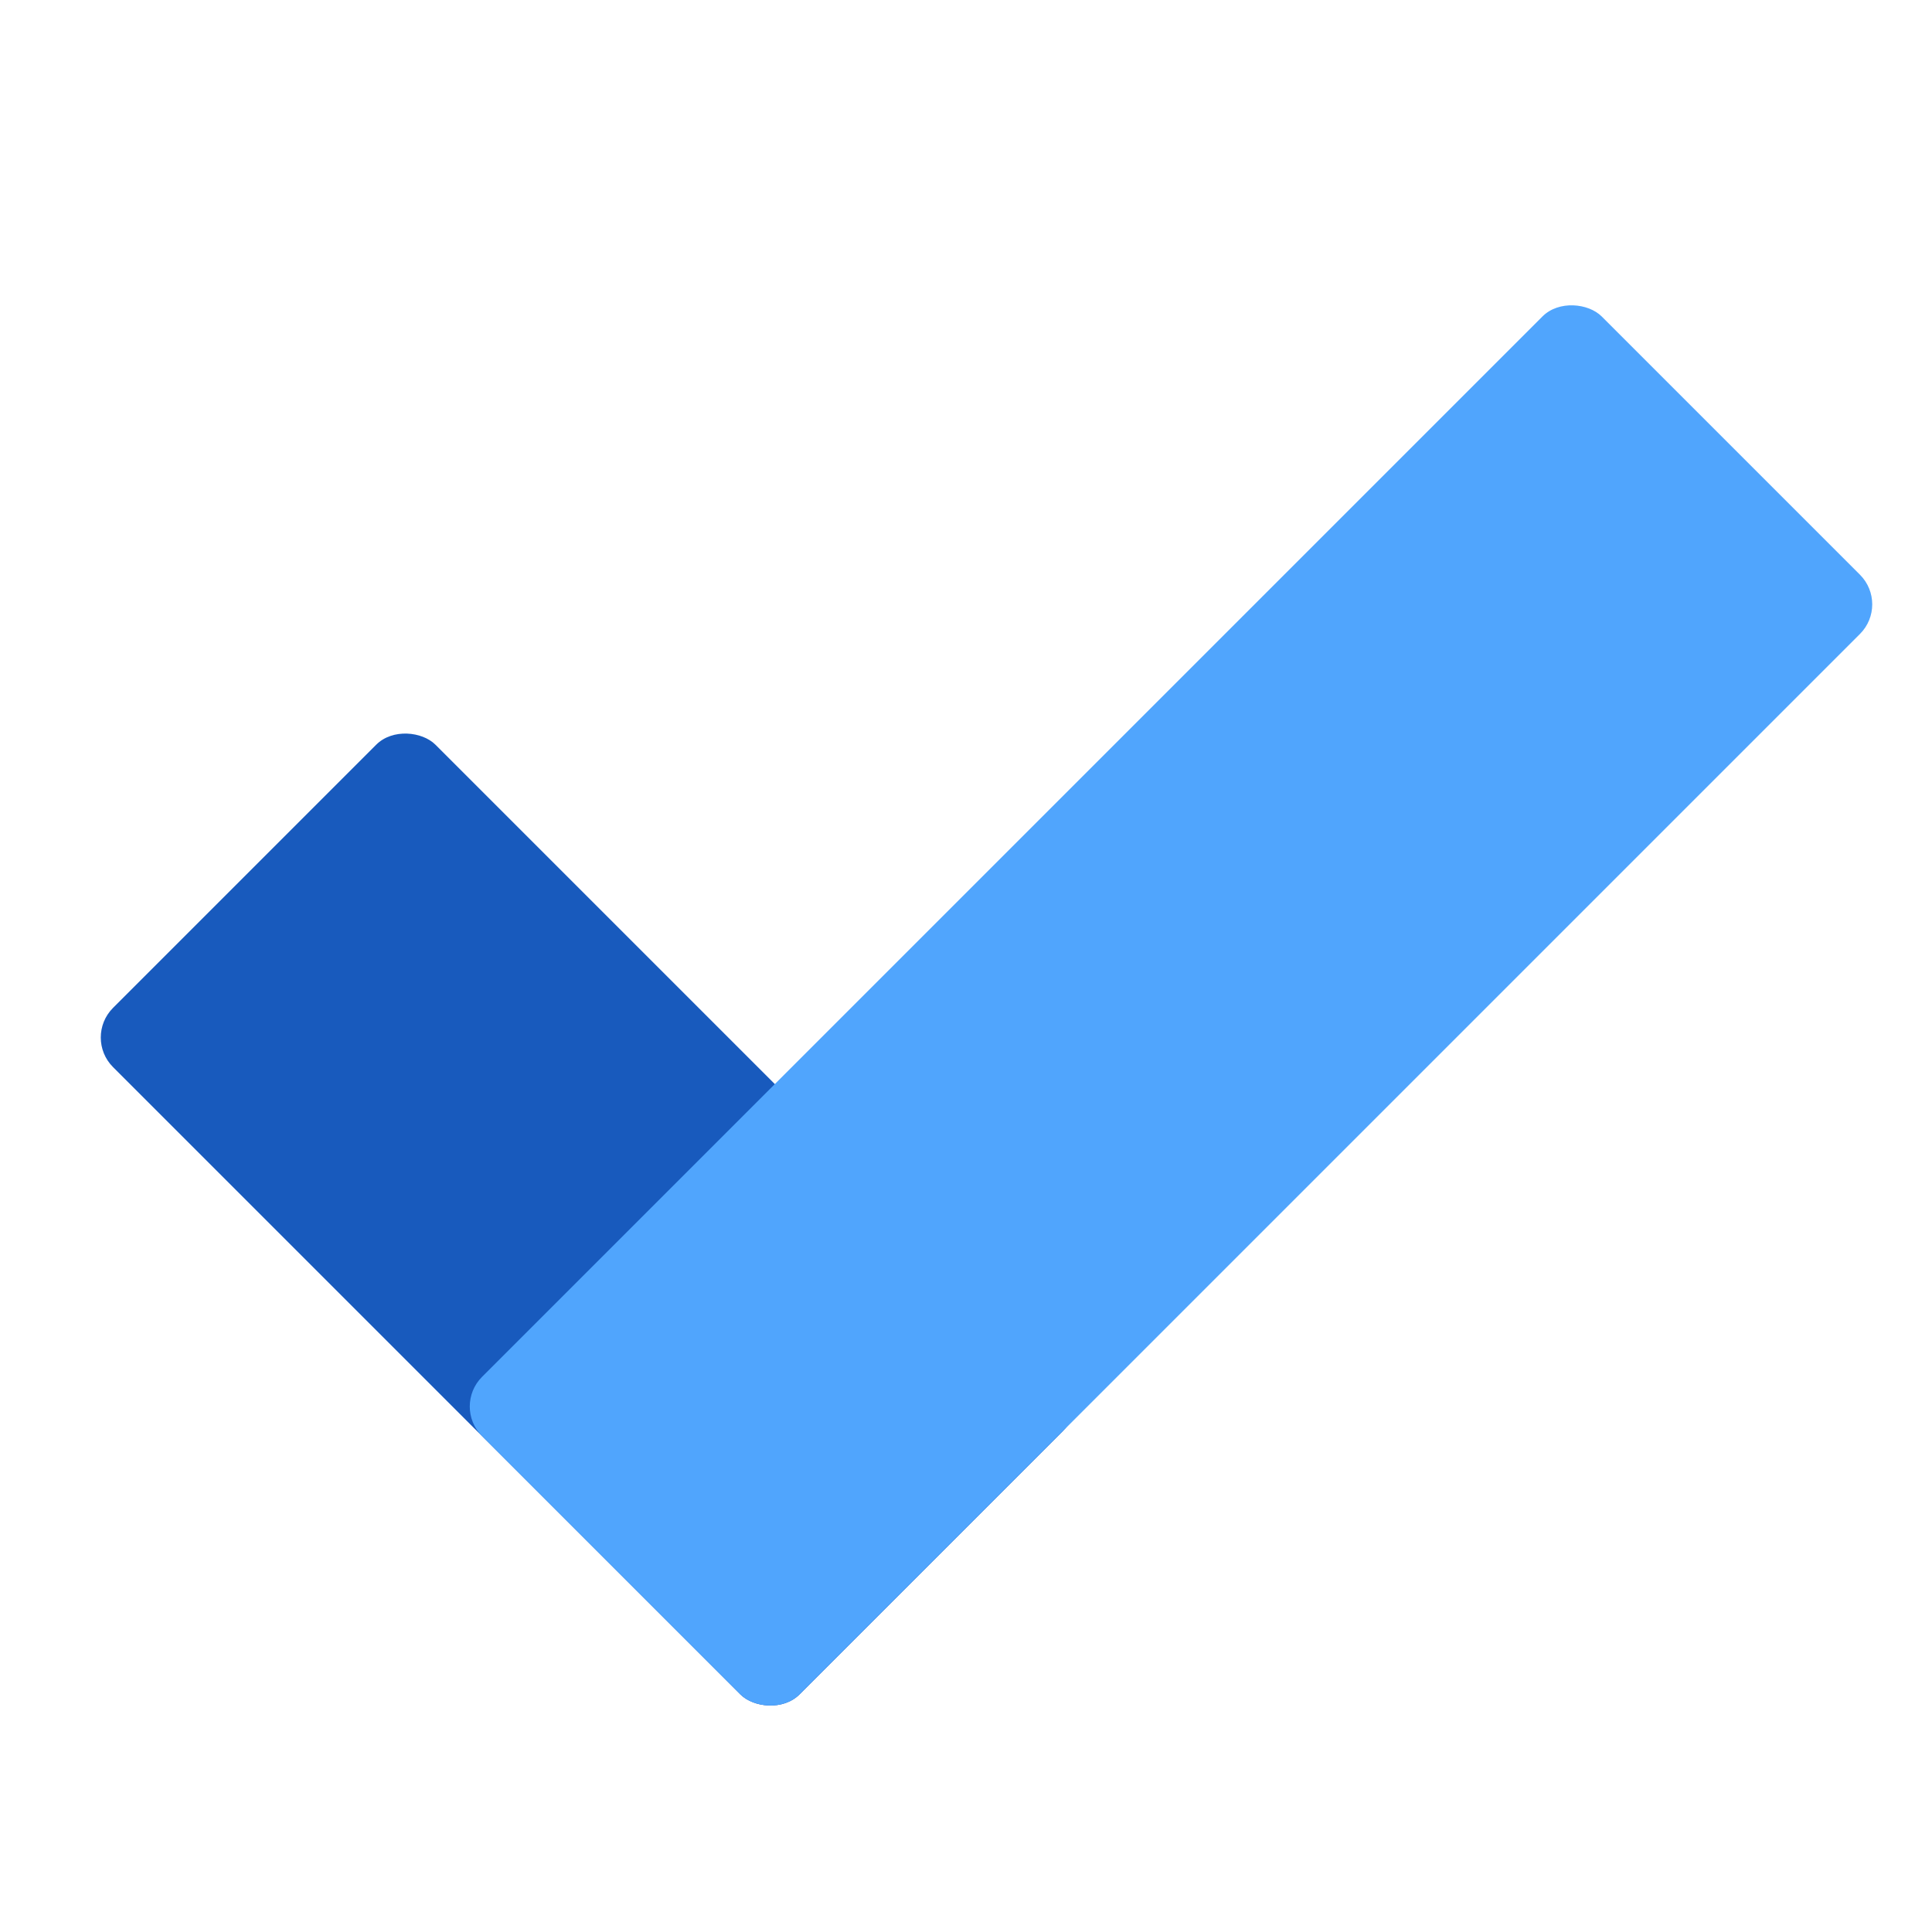 <?xml version="1.0" encoding="UTF-8" standalone="no"?>
<!-- Created with Inkscape (http://www.inkscape.org/) -->

<svg
   width="48"
   height="48"
   viewBox="0 0 48 48"
   version="1.1"
   id="svg5"
   inkscape:version="1.1.2 (0a00cf5339, 2022-02-04)"
   sodipodi:docname="todo-app.svg"
   xmlns:inkscape="http://www.inkscape.org/namespaces/inkscape"
   xmlns:sodipodi="http://sodipodi.sourceforge.net/DTD/sodipodi-0.dtd"
   xmlns="http://www.w3.org/2000/svg"
   xmlns:svg="http://www.w3.org/2000/svg">
  <sodipodi:namedview
     id="namedview7"
     pagecolor="#ffffff"
     bordercolor="#666666"
     borderopacity="1.0"
     inkscape:pageshadow="2"
     inkscape:pageopacity="0.0"
     inkscape:pagecheckerboard="0"
     inkscape:document-units="px"
     showgrid="false"
     units="px"
     height="64px"
     inkscape:zoom="8.3854165"
     inkscape:cx="0.53664597"
     inkscape:cy="21.048448"
     inkscape:window-width="1920"
     inkscape:window-height="1022"
     inkscape:window-x="0"
     inkscape:window-y="32"
     inkscape:window-maximized="1"
     inkscape:current-layer="svg5"
     inkscape:showpageshadow="2"
     inkscape:deskcolor="#d1d1d1" />
  <defs
     id="defs2" />
  <rect
     style="opacity:1;fill:#185abd;fill-opacity:1;stroke-width:0.686;stroke-linecap:round;stroke-linejoin:bevel"
     id="rect905"
     width="11.328"
     height="24.122"
     x="-16.761"
     y="19.692"
     rx="1.041"
     ry="1.041"
     transform="rotate(-45)" />
  <rect
     style="opacity:1;fill:#50a5fd;fill-opacity:1;stroke-width:0.686;stroke-linecap:round;stroke-linejoin:bevel"
     id="rect1006"
     width="39.34"
     height="11.156"
     x="-16.761"
     y="32.657"
     rx="1.041"
     ry="1.041"
     transform="rotate(-45)" />
</svg>
